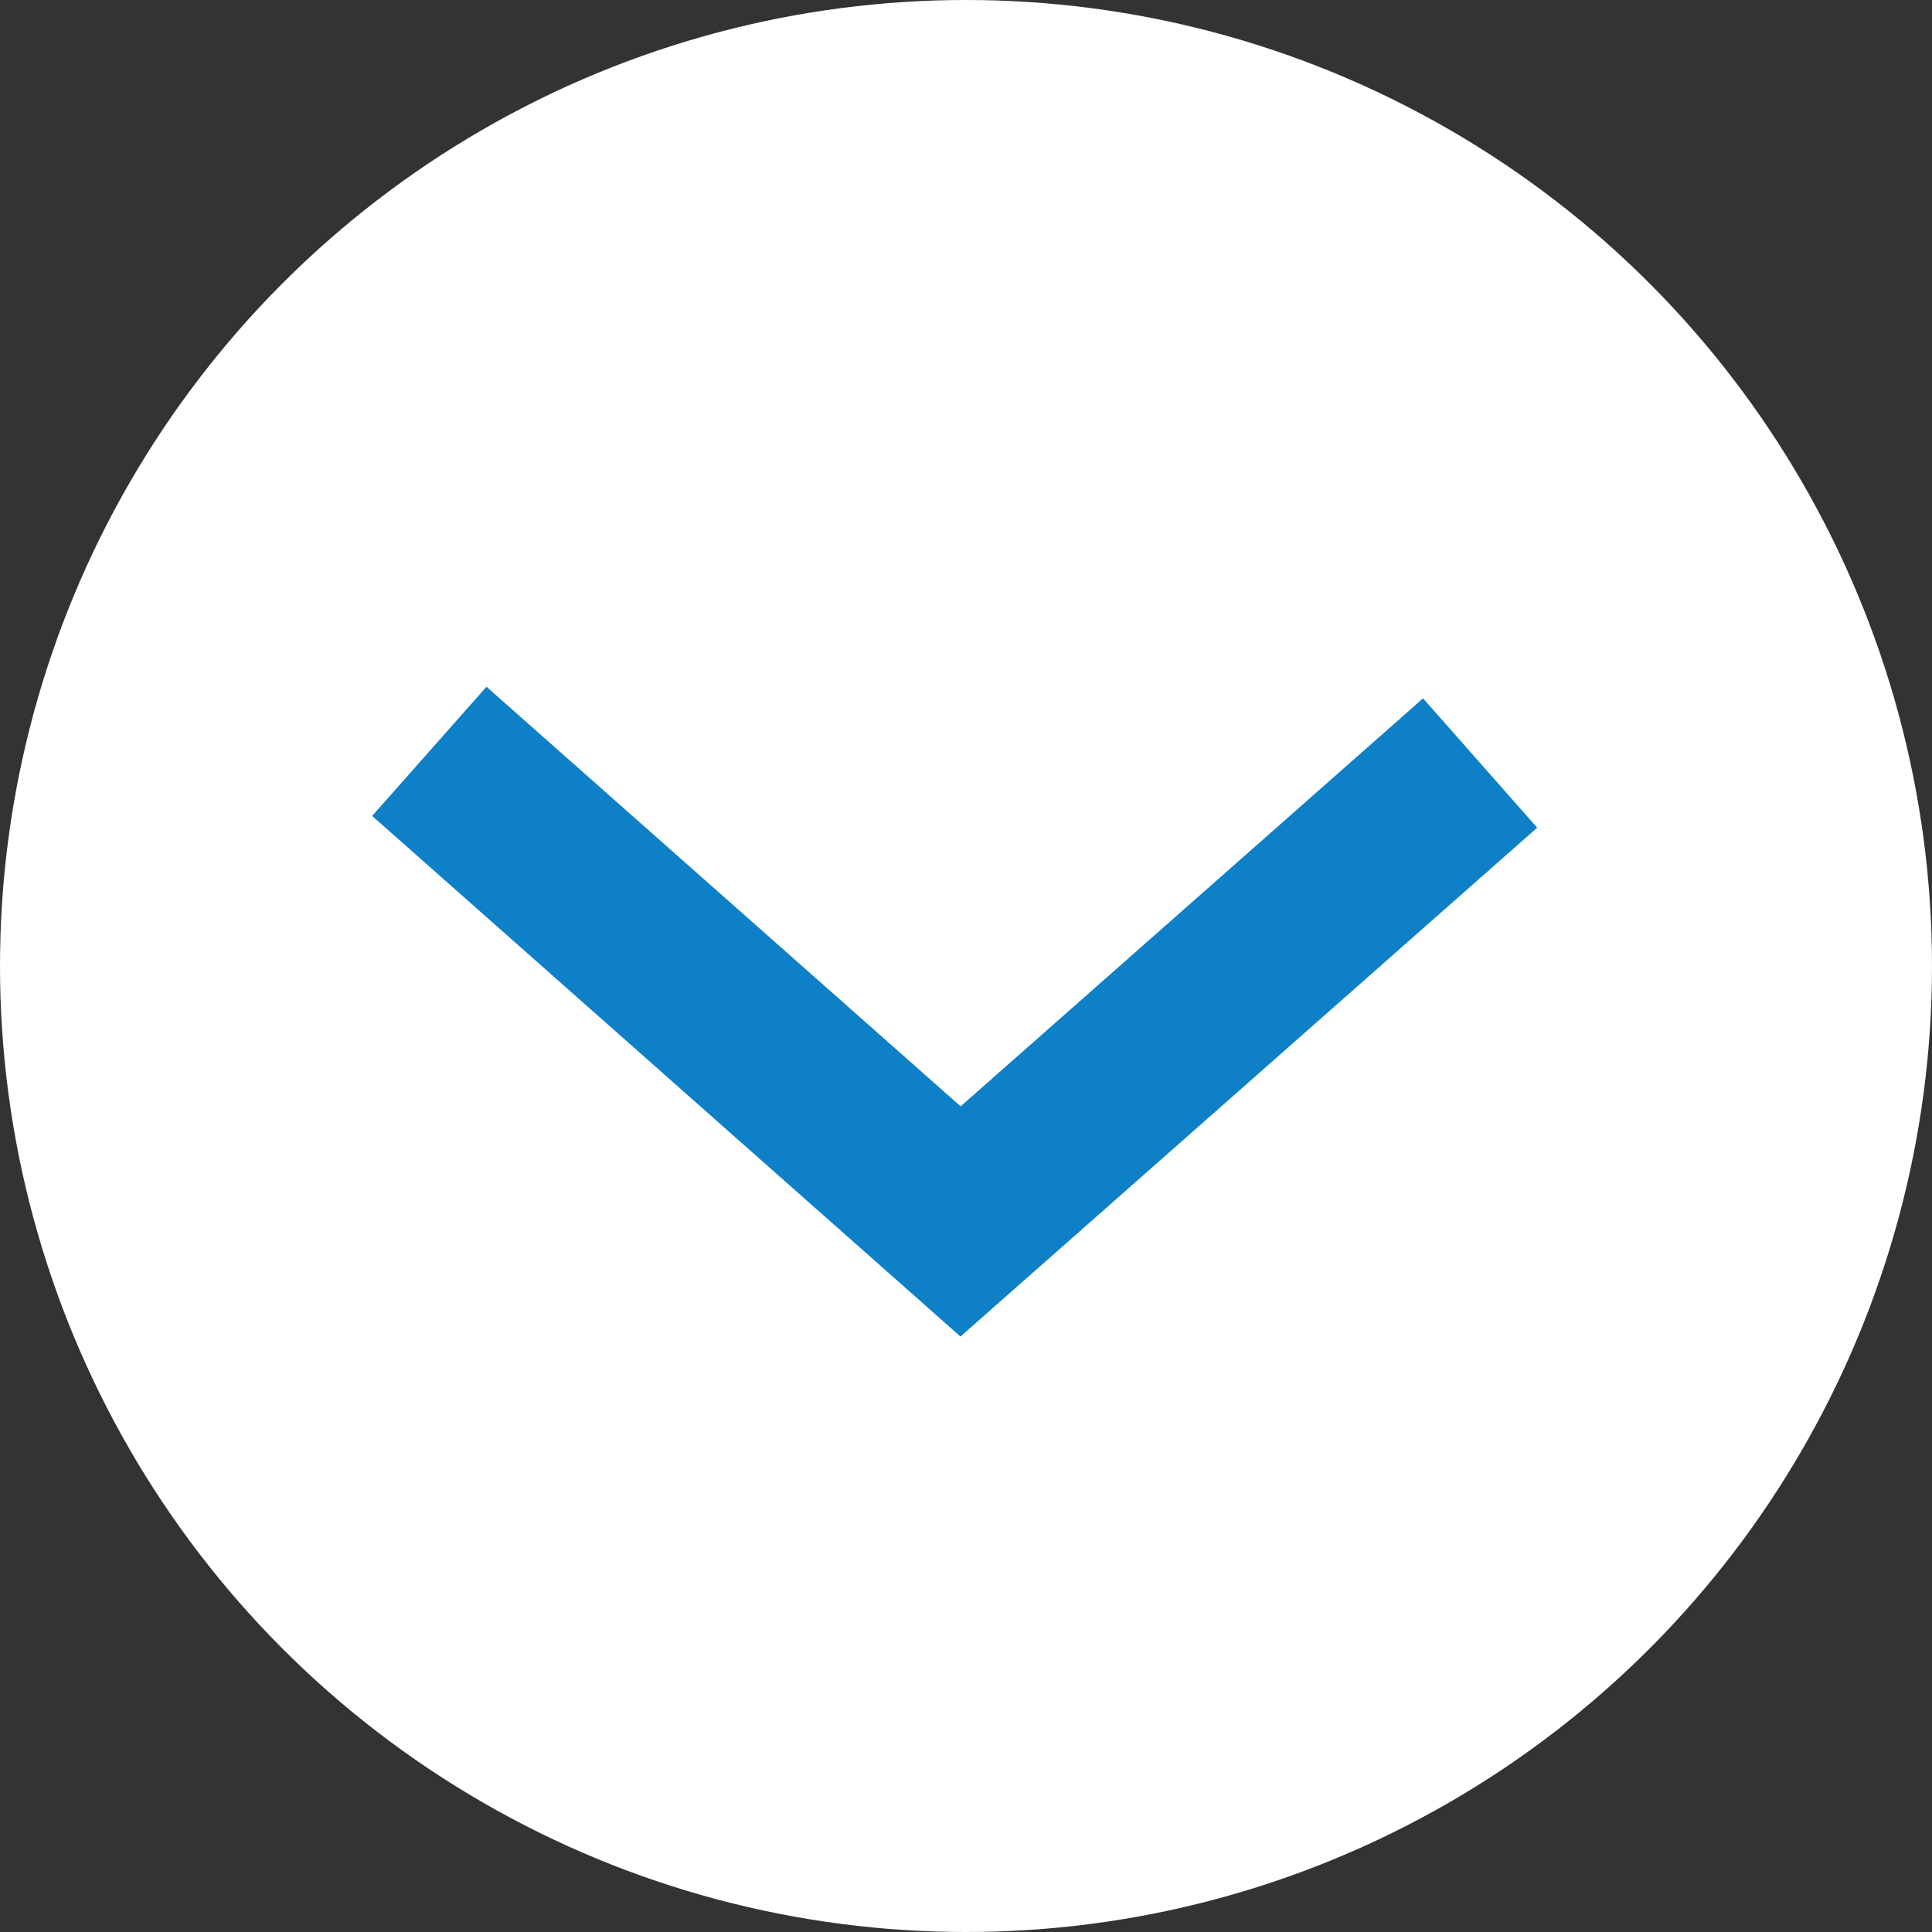 <svg xmlns="http://www.w3.org/2000/svg" width="28" height="28" viewBox="0 0 28 28">
    <rect x="0" y="0" width="28" height="28" fill="#333333" stroke="none"/>
    <g fill="none" fill-rule="evenodd">
        <circle cx="14" cy="14" r="14" fill="#FFF"/>
        <path stroke="#0D80C7" stroke-width="2.5" d="M6.222 10.889l7.699 6.813 7.53-6.644"/>
    </g>
</svg>
